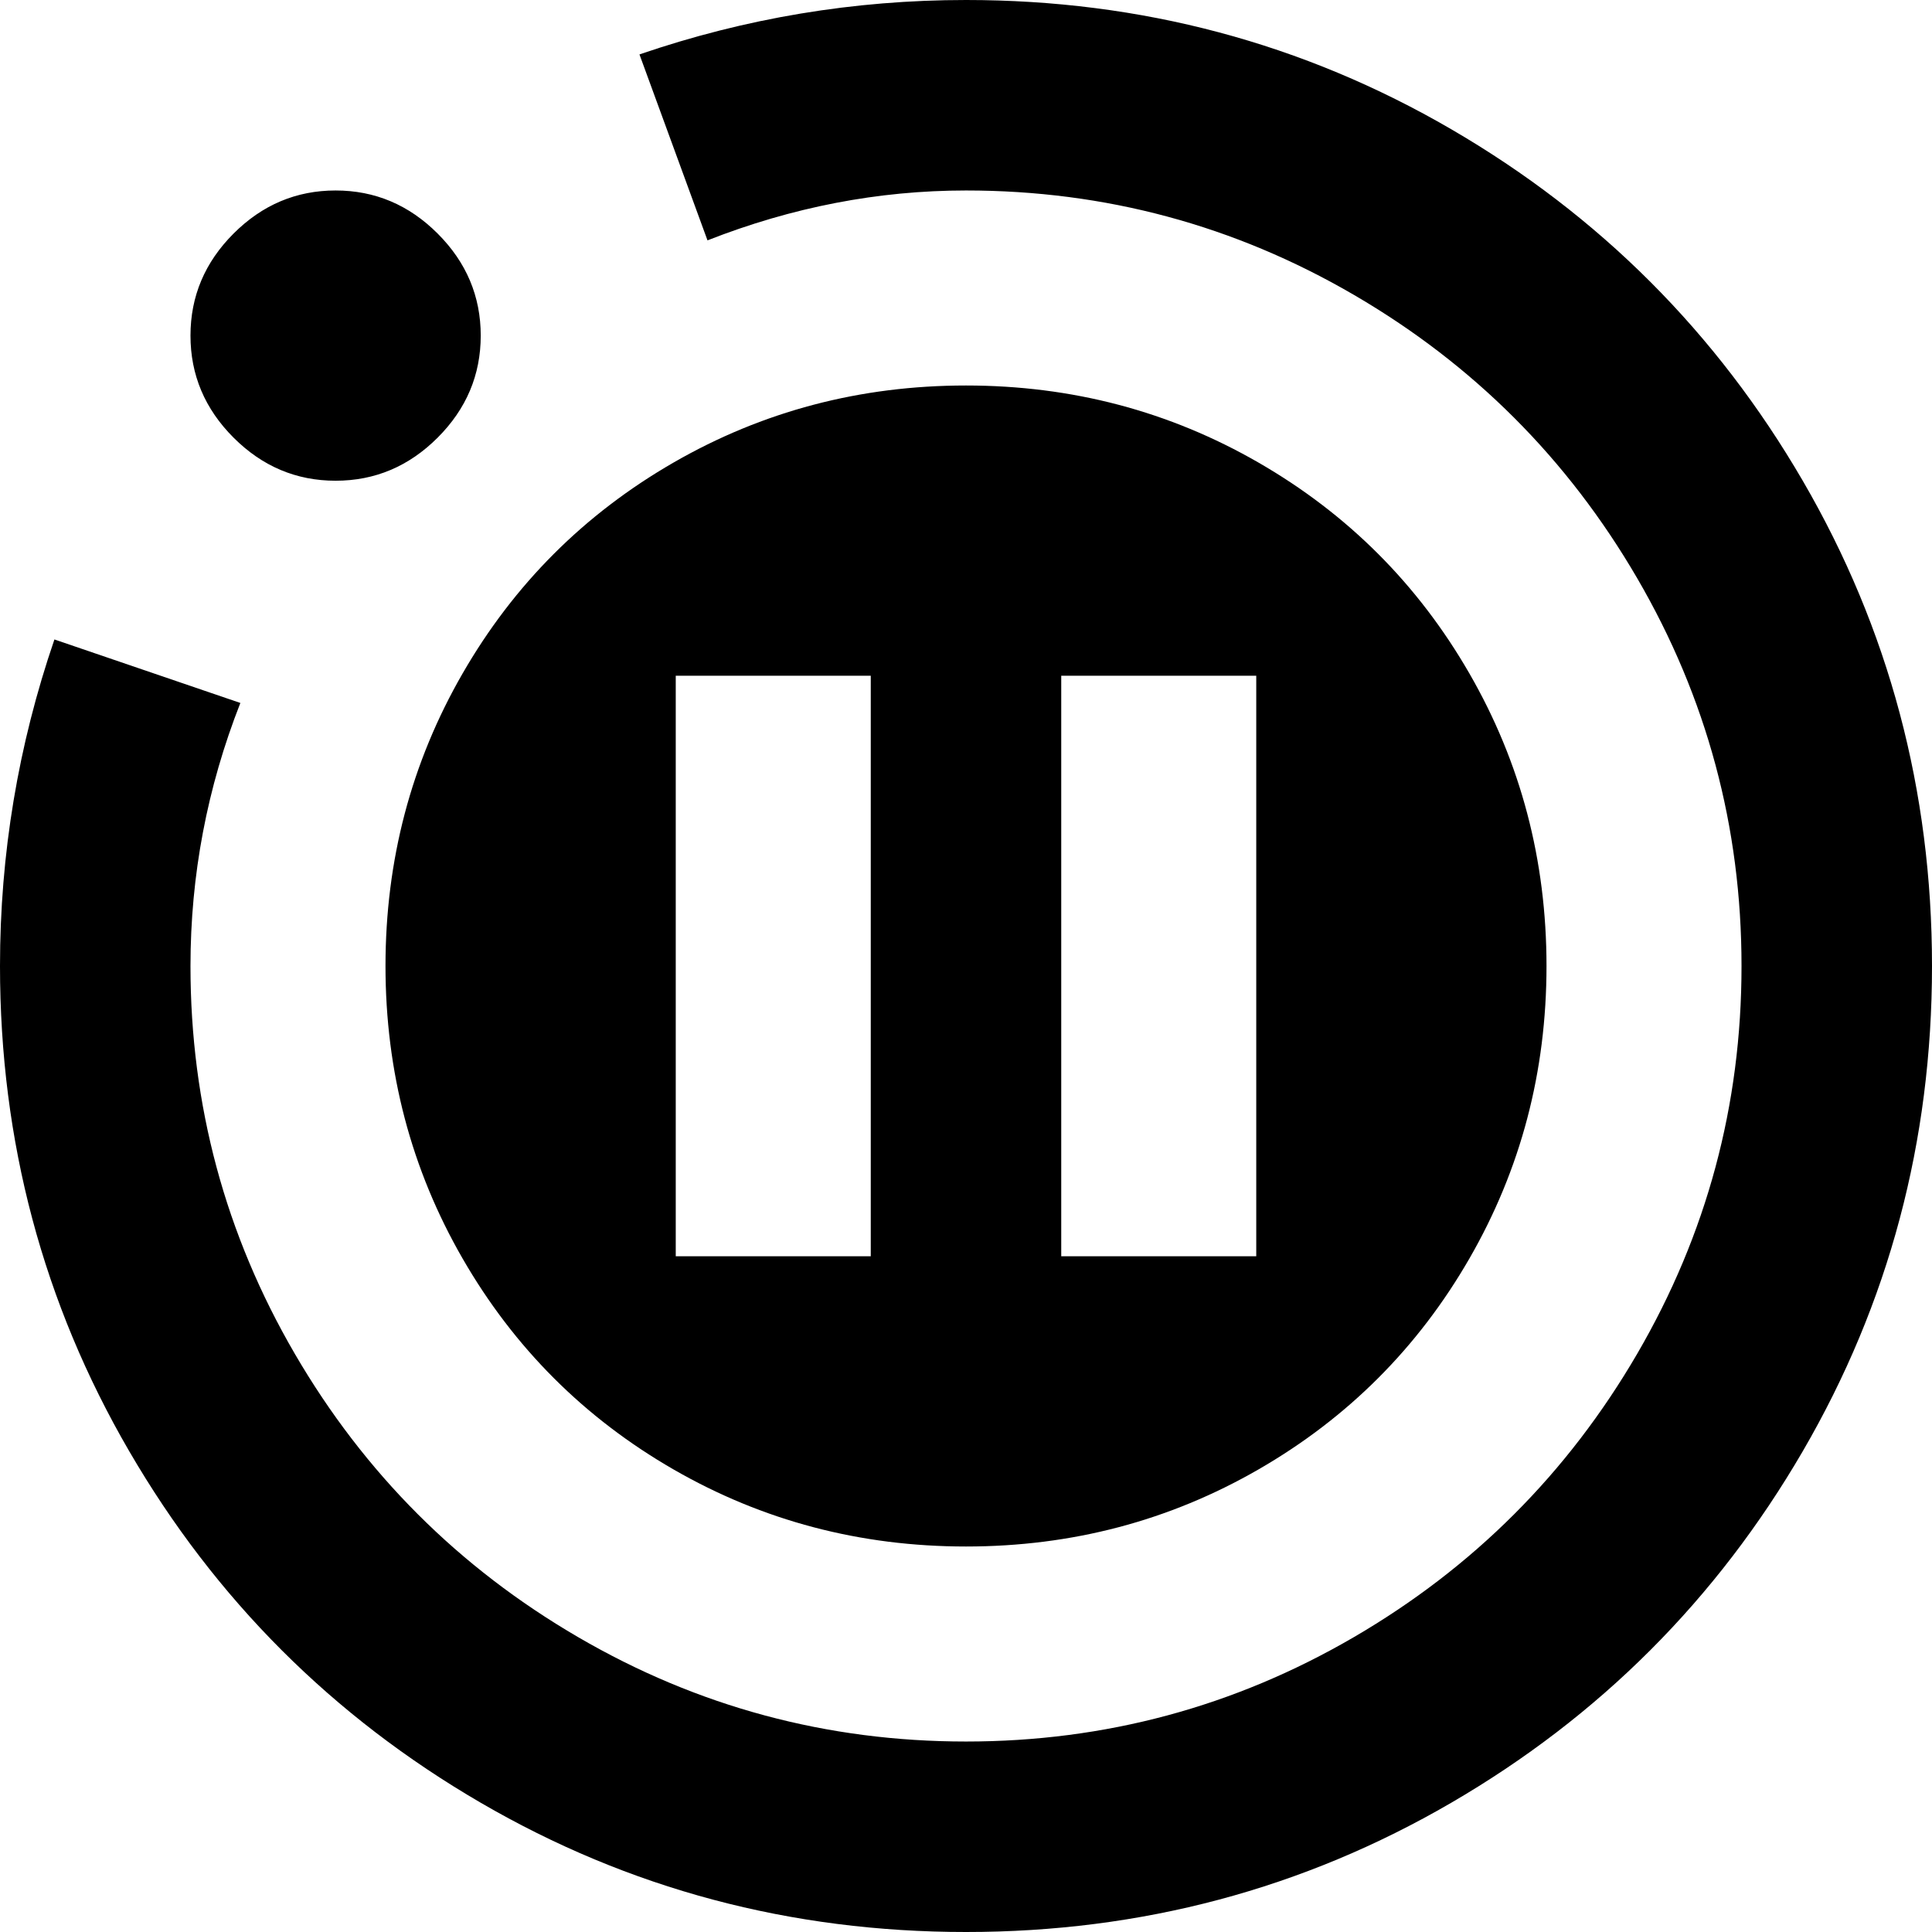 <svg xmlns="http://www.w3.org/2000/svg" viewBox="43 -21 426 426">
      <g transform="scale(1 -1) translate(0 -384)">
        <path d="M469 192Q469 250 440.5 299.0Q412 348 363.0 376.5Q314 405 256 405Q219 405 184 393L199 352Q227 363 256 363Q302 363 341.5 340.0Q381 317 404.0 277.5Q427 238 427.0 192.0Q427 146 404.0 106.5Q381 67 341.5 44.0Q302 21 256.0 21.0Q210 21 170.5 44.0Q131 67 108.0 106.5Q85 146 85 192Q85 222 96 250L55 264Q43 229 43 192Q43 134 71.5 85.0Q100 36 149.0 7.5Q198 -21 256.0 -21.0Q314 -21 363.0 7.5Q412 36 440.5 85.0Q469 134 469 192ZM117 363Q130 363 139.5 353.5Q149 344 149.0 331.0Q149 318 139.5 308.5Q130 299 117.0 299.0Q104 299 94.5 308.5Q85 318 85.0 331.0Q85 344 94.5 353.5Q104 363 117 363ZM384 192Q384 227 367.0 256.5Q350 286 320.5 303.0Q291 320 256.0 320.0Q221 320 191.5 303.0Q162 286 145.0 256.5Q128 227 128.0 192.0Q128 157 145.0 127.5Q162 98 191.5 81.0Q221 64 256.0 64.0Q291 64 320.5 81.0Q350 98 367.0 127.5Q384 157 384 192ZM235 256V128H192V256ZM320 256V128H277V256Z" />
      </g>
    </svg>